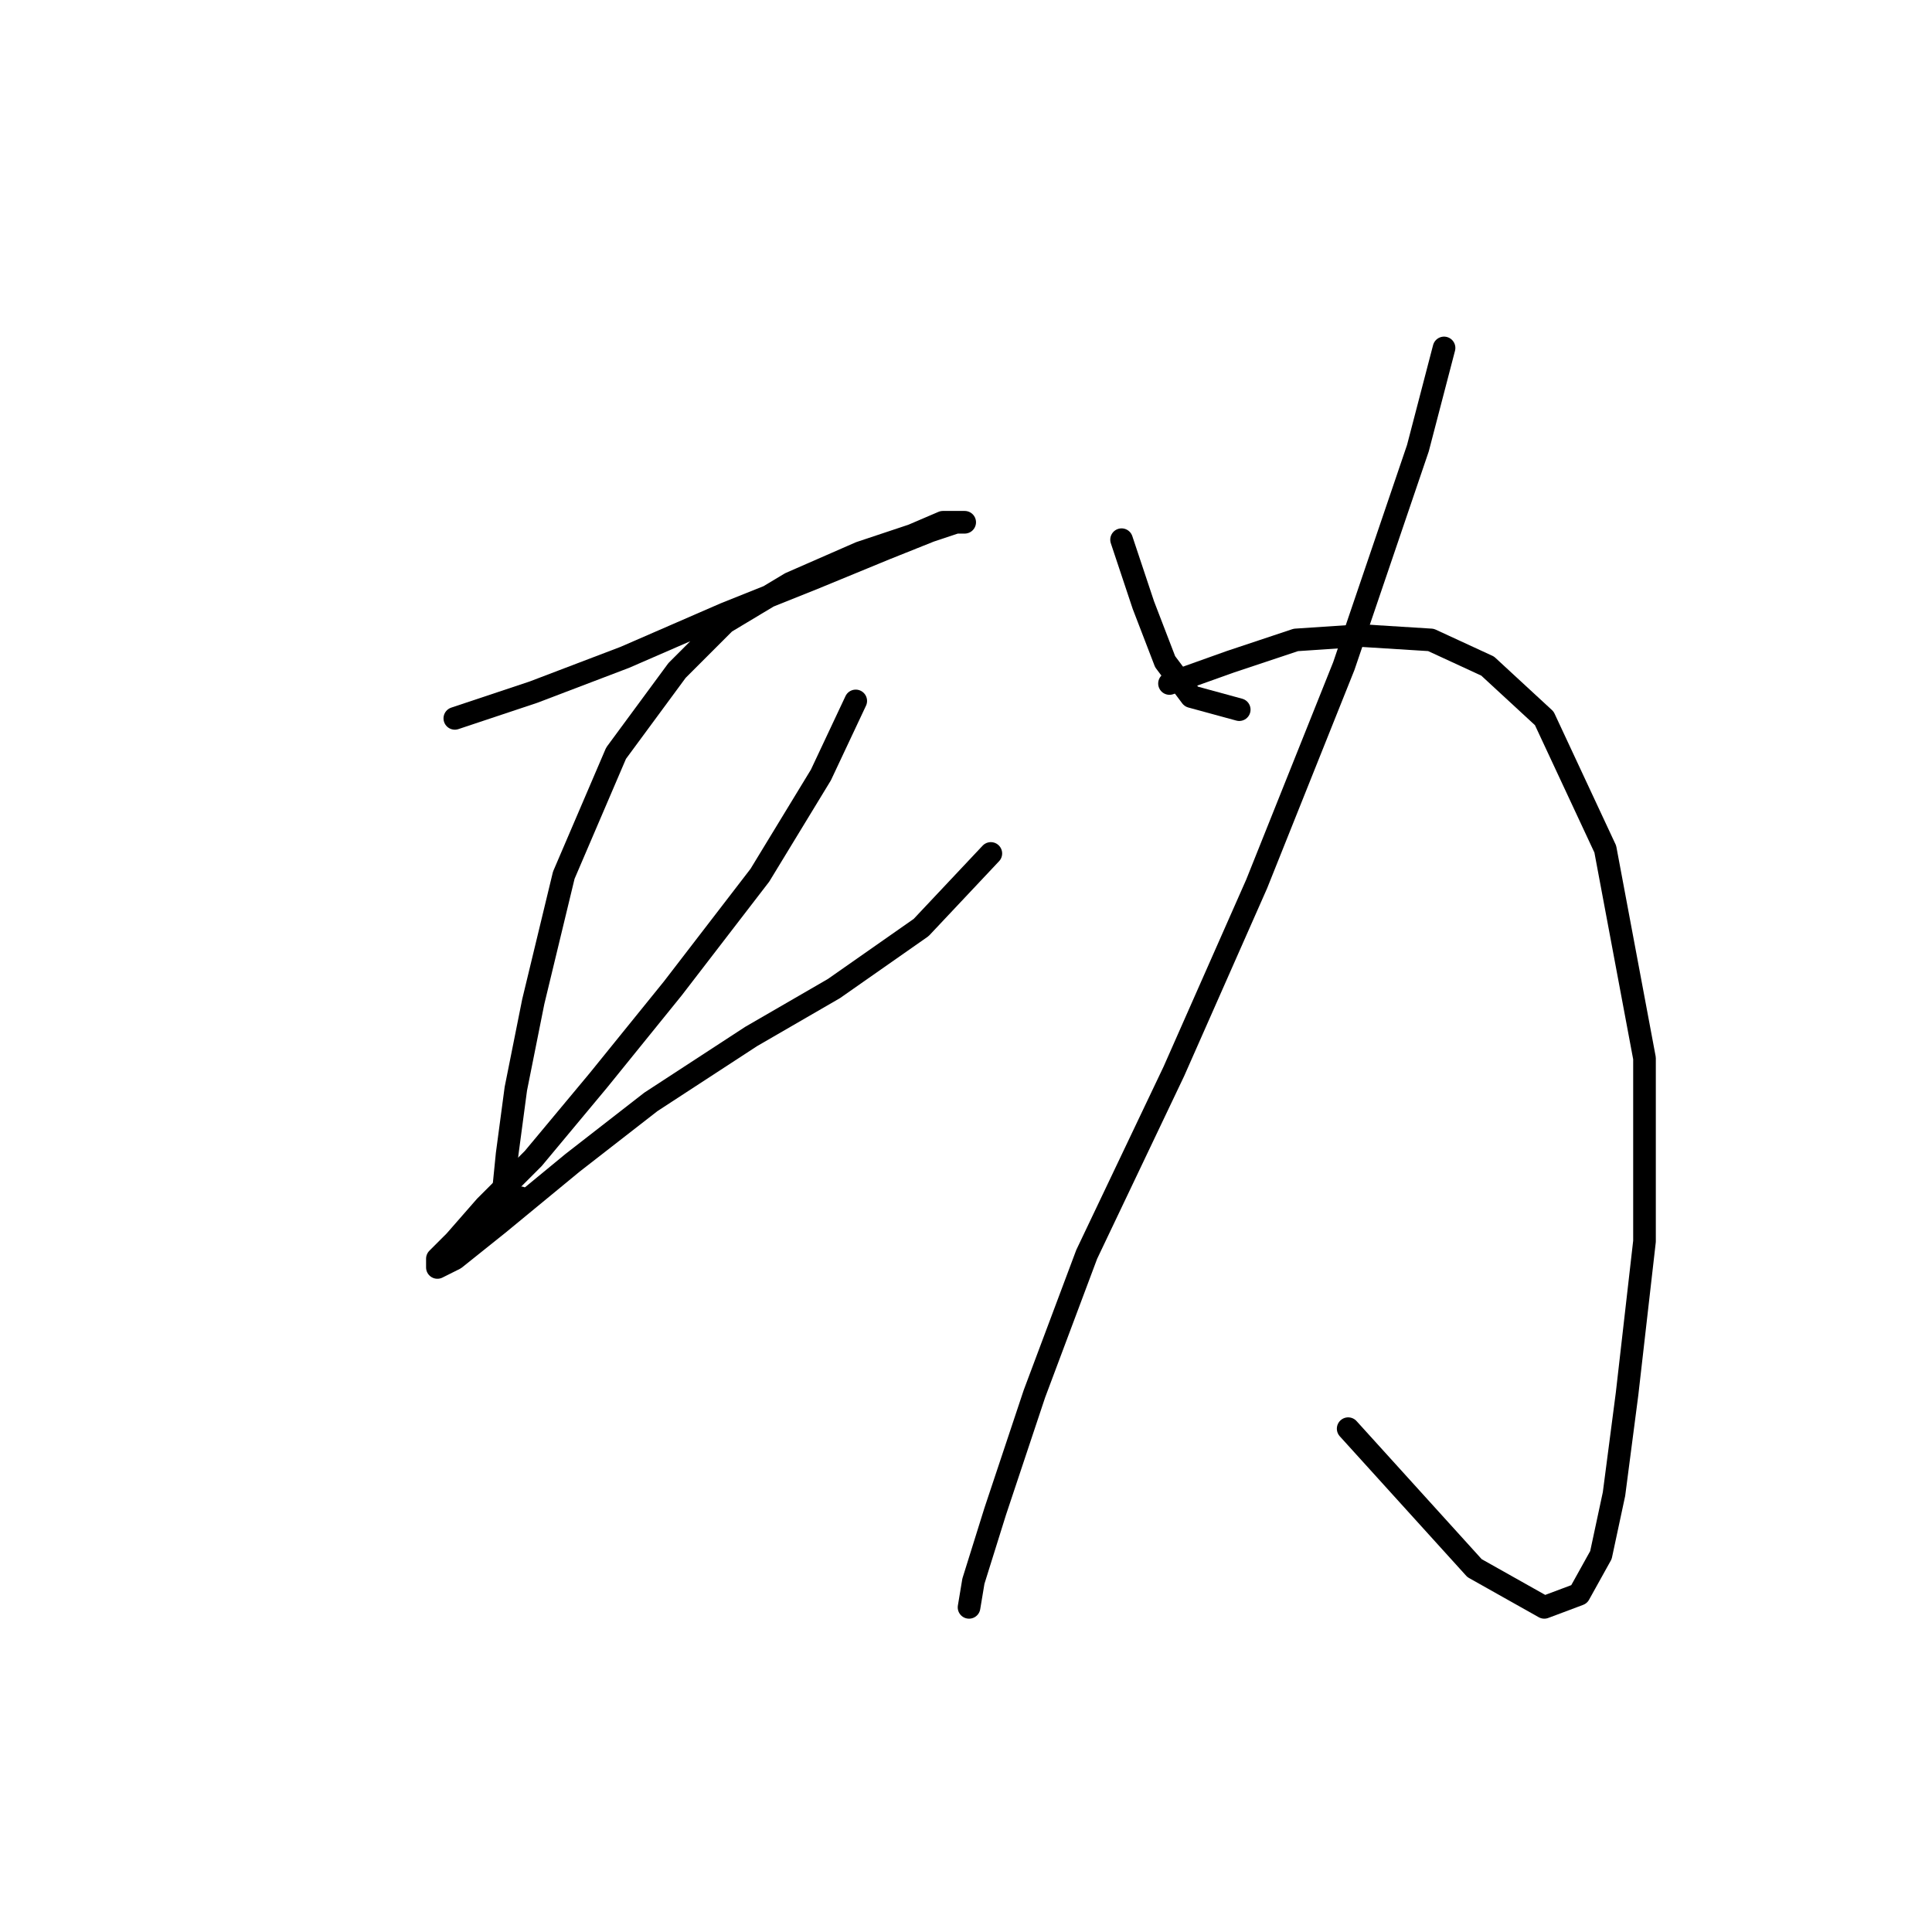 <?xml version="1.0" standalone="no"?>
    <svg width="256" height="256" xmlns="http://www.w3.org/2000/svg" version="1.1">
    <polyline stroke="black" stroke-width="3" stroke-linecap="round" fill="transparent" stroke-linejoin="round" points="60.267 95.187 70.661 91.722 82.787 87.103 96.068 81.329 107.616 76.709 117.432 72.667 123.207 70.357 126.671 69.203 127.826 69.203 124.939 69.203 120.897 70.935 113.968 73.245 104.729 77.287 96.068 82.483 89.716 88.835 81.632 99.806 74.703 115.974 70.661 132.72 68.351 144.268 67.196 152.93 66.619 158.704 66.619 161.014 68.928 158.704 68.928 158.704 " />
        <polyline stroke="black" stroke-width="3" stroke-linecap="round" fill="transparent" stroke-linejoin="round" points="113.39 92.877 108.771 102.694 100.687 115.974 89.138 130.988 79.322 143.114 70.661 153.507 64.309 159.859 60.267 164.479 57.957 166.788 57.957 167.943 60.267 166.788 66.041 162.169 75.857 154.085 86.251 146.001 99.532 137.339 110.503 130.988 122.052 122.904 131.291 113.087 131.291 113.087 " />
        <polyline stroke="black" stroke-width="3" stroke-linecap="round" fill="transparent" stroke-linejoin="round" points="148.614 71.512 151.501 80.174 154.388 87.68 157.852 92.3 164.204 94.032 164.204 94.032 " />
        <polyline stroke="black" stroke-width="3" stroke-linecap="round" fill="transparent" stroke-linejoin="round" points="191.343 46.105 187.879 59.386 178.062 88.258 166.514 117.129 155.543 141.959 143.994 166.211 137.065 184.689 131.868 200.279 128.981 209.518 128.404 212.983 128.404 212.983 " />
        <polyline stroke="black" stroke-width="3" stroke-linecap="round" fill="transparent" stroke-linejoin="round" points="154.965 90.567 163.049 87.68 171.711 84.793 180.372 84.216 189.611 84.793 197.118 88.258 204.624 95.187 212.708 112.51 217.905 140.226 217.905 164.479 215.595 184.689 213.863 197.969 212.131 206.053 209.244 211.25 204.624 212.983 195.385 207.786 178.64 189.308 178.64 189.308 " />
        </svg>